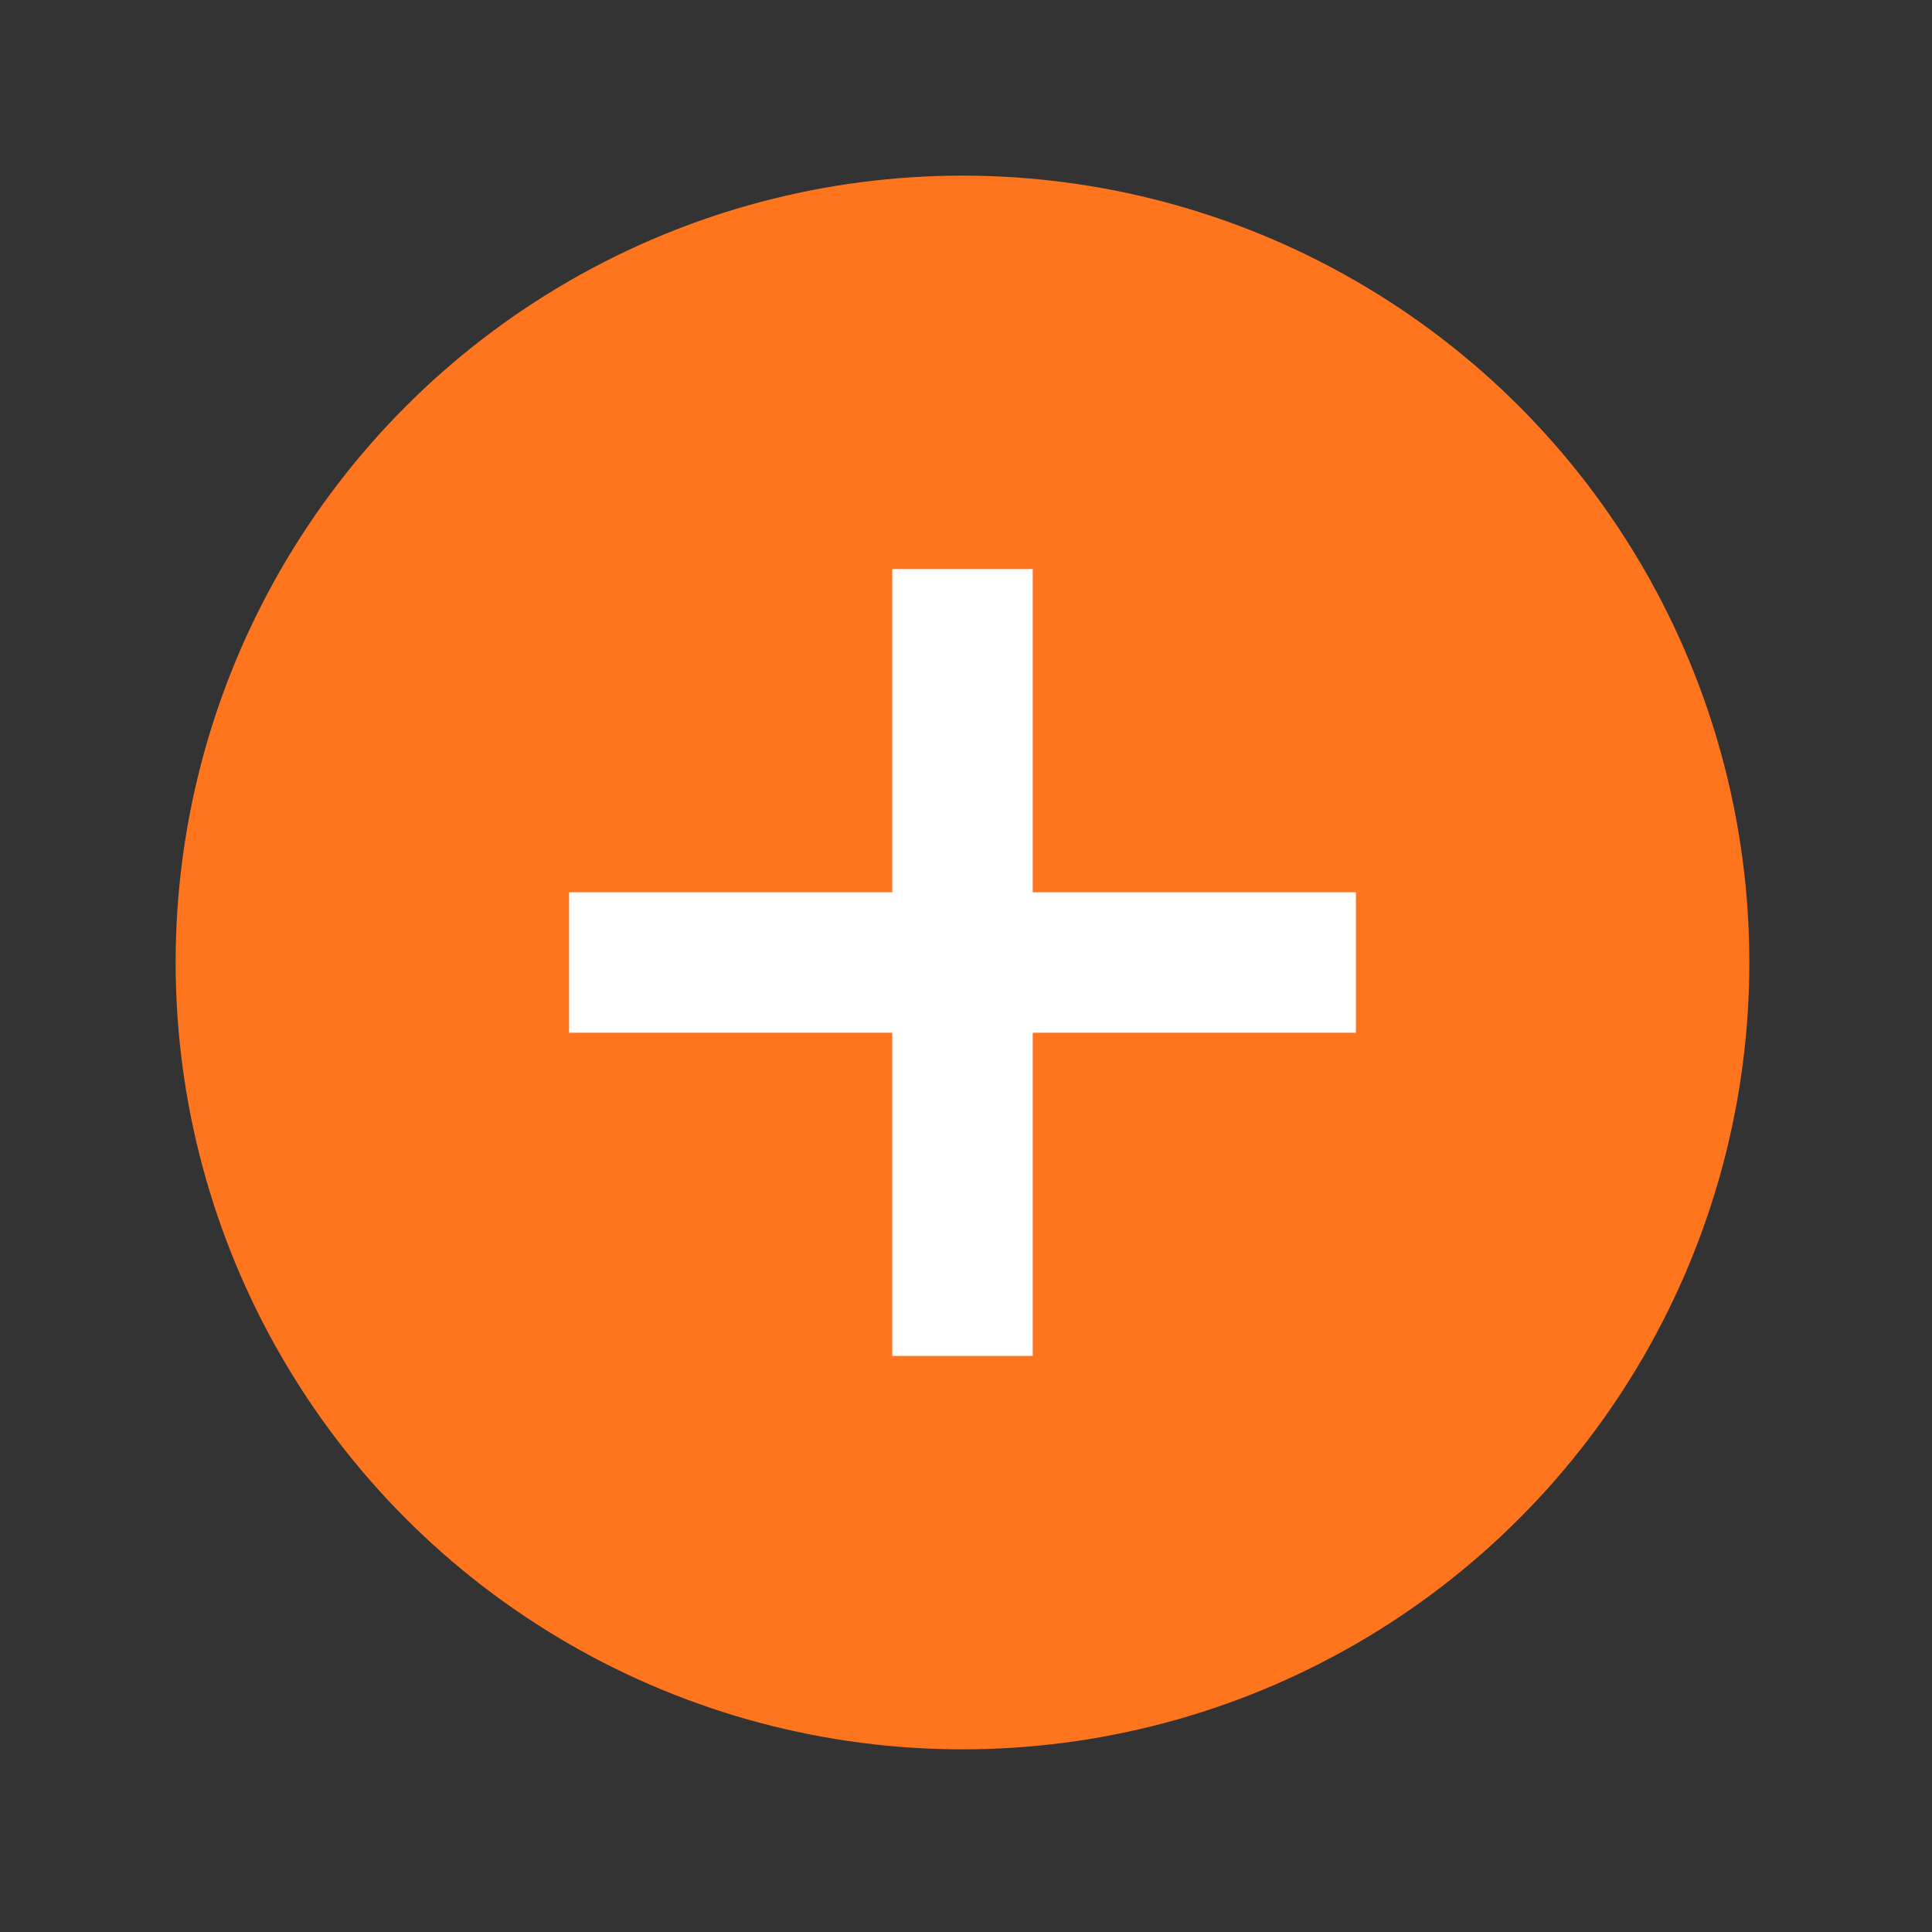 <?xml version="1.0" encoding="UTF-8"?>
<svg width="33px" height="33px" viewBox="0 0 33 33" version="1.1" xmlns="http://www.w3.org/2000/svg" xmlns:xlink="http://www.w3.org/1999/xlink">
    <rect x="0" y="0" width="33" height="33" fill="#333333" stroke="none"/>
    <!-- Generator: Sketch 63 (92445) - https://sketch.com -->
    <title>assets/icons/ButtonPlusText</title>
    <desc>Created with Sketch.</desc>
    <g id="assets/icons/ButtonPlusText" stroke="none" stroke-width="1" fill="none" fill-rule="evenodd">
        <g id="IconButton/Plus">
            <g id="button-plus" transform="translate(3, 3)">
                <circle id="bg" fill="#FF751E" fill-rule="nonzero" cx="13.44" cy="13.44" r="13.44"></circle>
                <rect id="Rectangle" fill="#FFFFFF" fill-rule="nonzero" x="12.24" y="6.72" width="2.4" height="13.44"></rect>
                <rect id="Rectangle" fill="#FFFFFF" fill-rule="nonzero" x="6.72" y="12.24" width="13.44" height="2.4"></rect>
            </g>
        </g>
    </g>
</svg>
